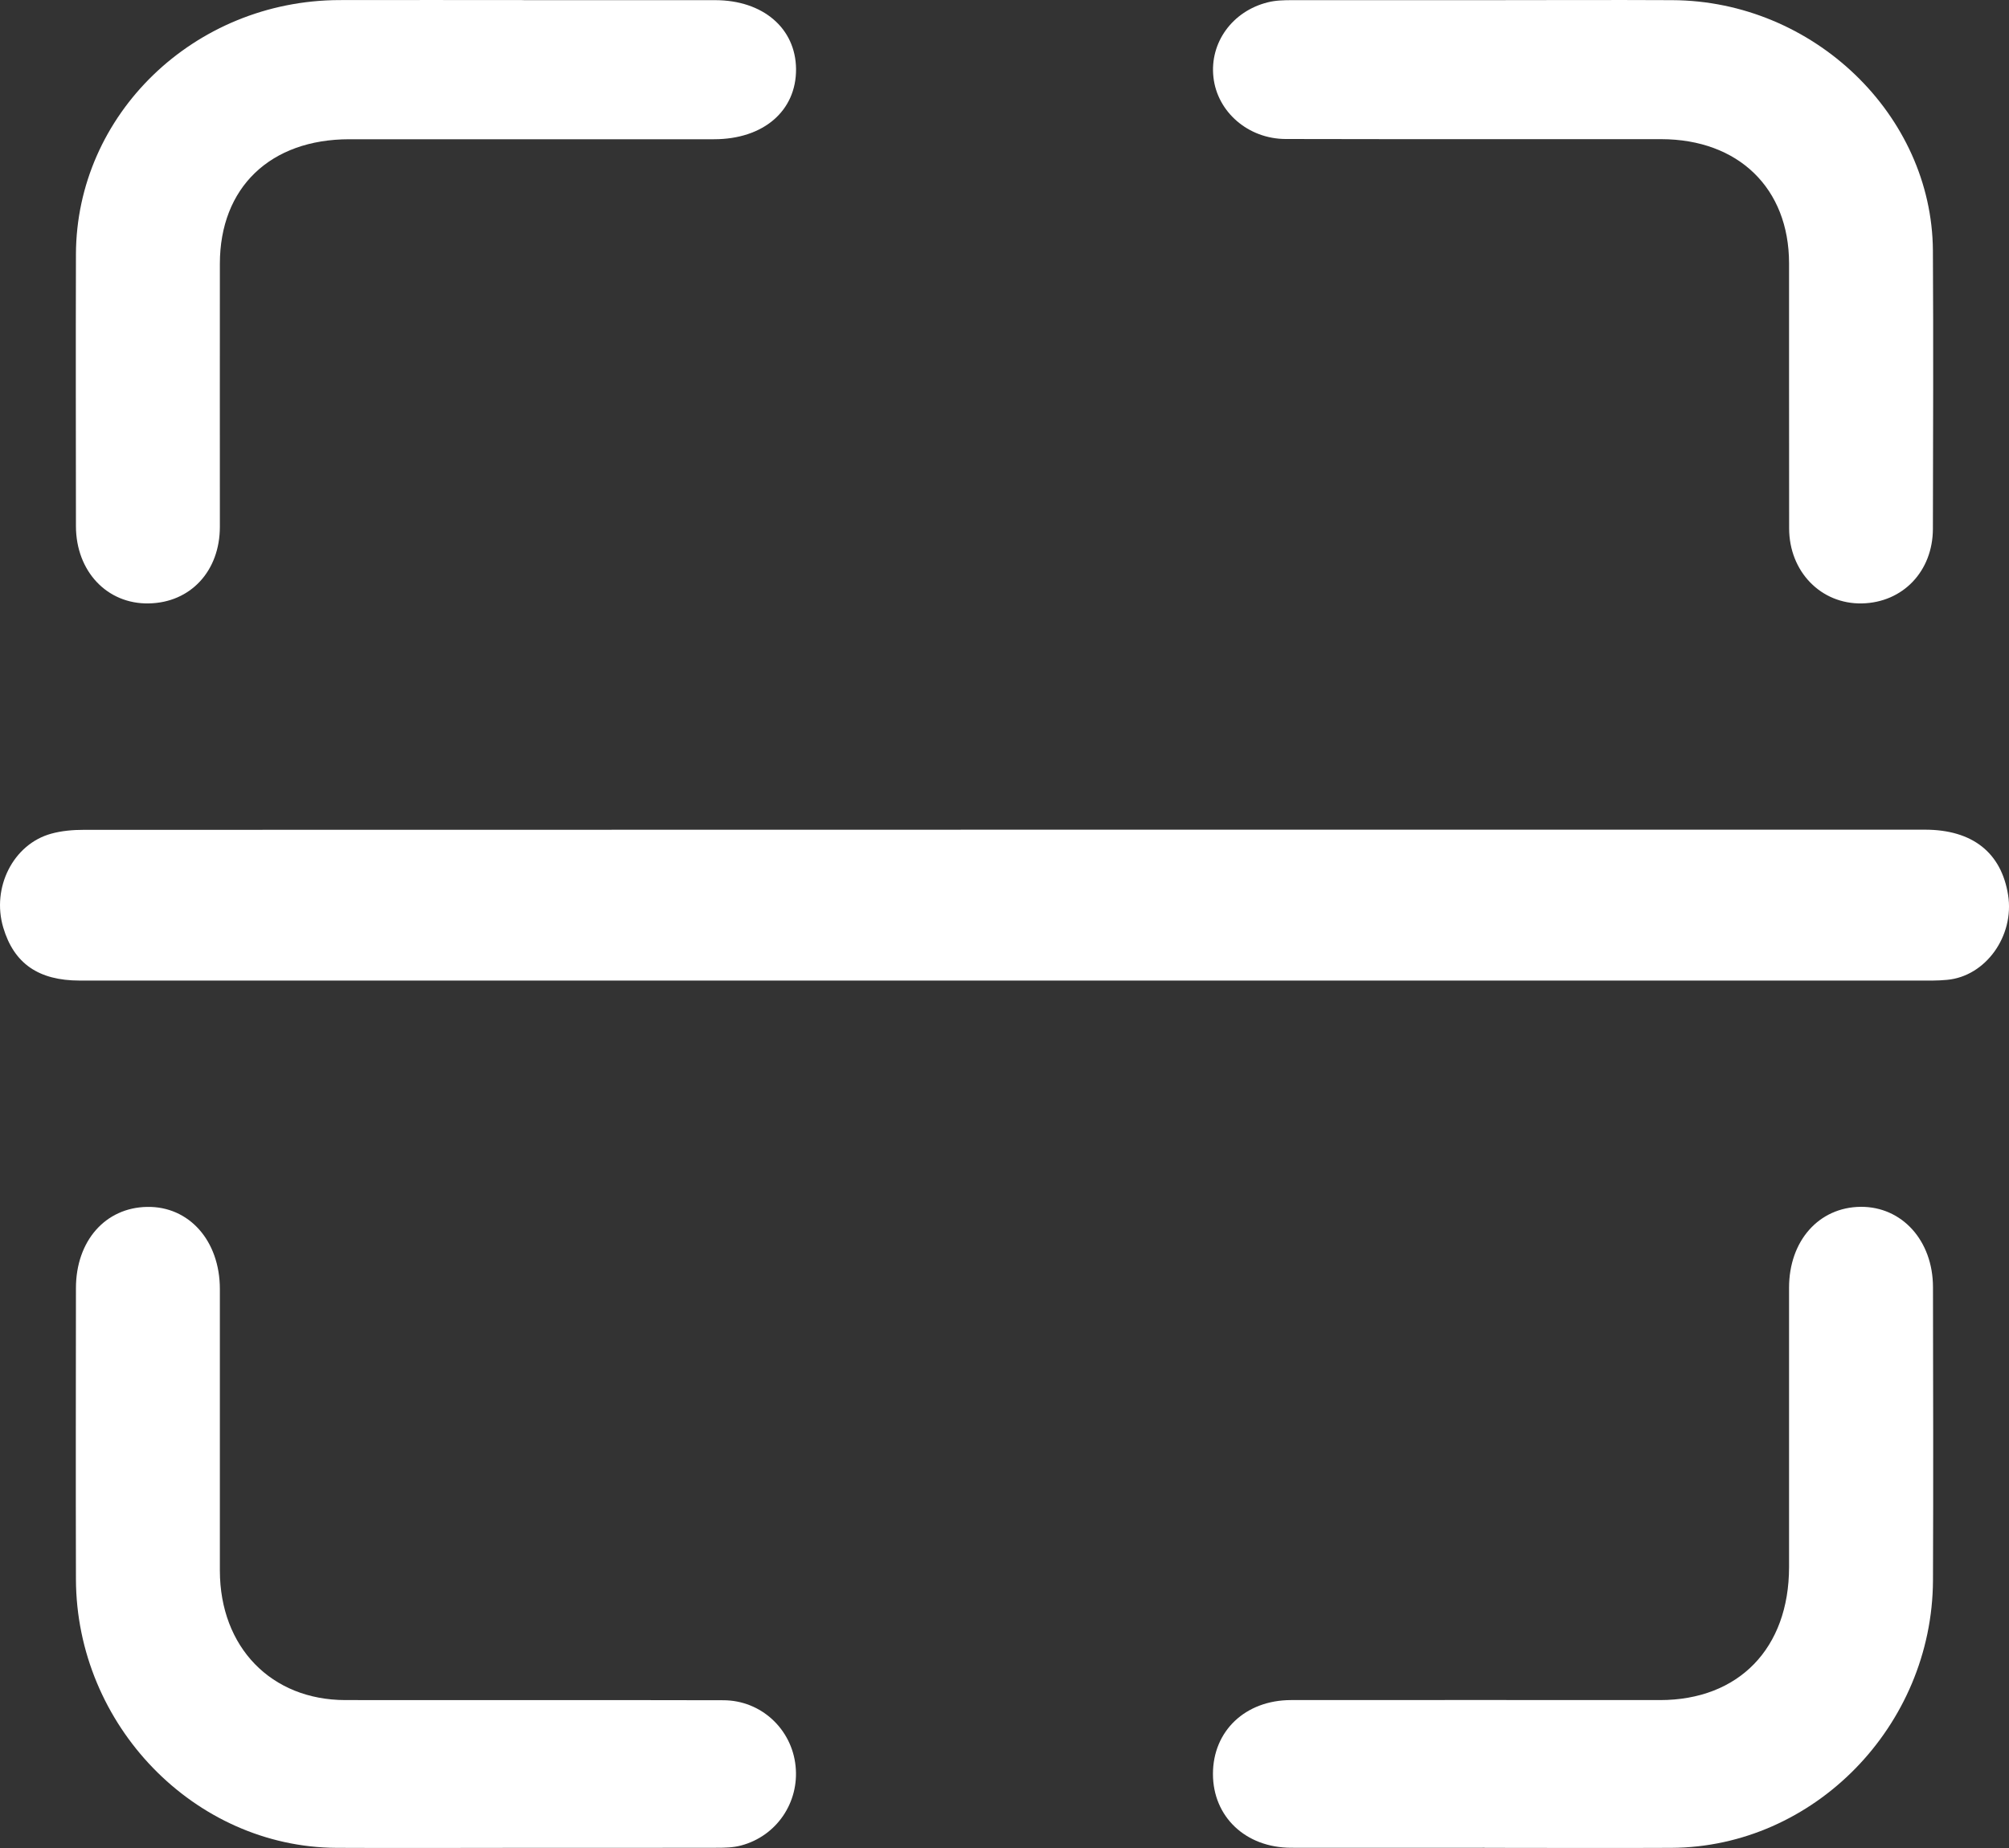 <svg width="25" height="23" viewBox="0 0 25 23" fill="none" xmlns="http://www.w3.org/2000/svg">
<rect x="0" y="0" width="25" height="23" fill="#333333" stroke="none"/>
<path d="M12.488 12.204C8.656 12.204 4.823 12.204 0.992 12.204C0.478 12.204 0.174 11.991 0.041 11.546C-0.108 11.048 0.164 10.506 0.637 10.376C0.767 10.34 0.907 10.328 1.043 10.328C8.68 10.326 16.316 10.326 23.953 10.326C24.545 10.326 24.905 10.611 24.989 11.14C25.069 11.649 24.71 12.151 24.23 12.195C24.112 12.207 23.993 12.204 23.874 12.204C20.078 12.204 16.283 12.204 12.487 12.204H12.488Z" fill="white"/>
<path d="M18.474 22.997C17.671 22.997 16.869 22.998 16.066 22.997C15.499 22.996 15.094 22.61 15.094 22.078C15.094 21.543 15.497 21.16 16.065 21.159C17.596 21.157 19.127 21.159 20.657 21.159C21.637 21.159 22.262 20.515 22.263 19.505C22.264 18.346 22.263 17.186 22.263 16.027C22.263 15.442 22.635 15.025 23.154 15.02C23.668 15.016 24.053 15.44 24.054 16.019C24.056 17.236 24.059 18.453 24.054 19.67C24.045 21.484 22.571 22.99 20.799 22.998C20.025 23.002 19.25 22.998 18.475 22.998L18.474 22.997Z" fill="white"/>
<path d="M6.509 22.998C5.734 22.998 4.96 23.002 4.185 22.998C2.42 22.988 0.951 21.473 0.945 19.656C0.942 18.449 0.944 17.241 0.945 16.033C0.945 15.445 1.31 15.03 1.83 15.021C2.352 15.011 2.735 15.441 2.736 16.041C2.737 17.211 2.735 18.38 2.736 19.549C2.738 20.5 3.374 21.158 4.298 21.159C5.866 21.161 7.434 21.157 9.002 21.161C9.471 21.162 9.853 21.52 9.9 21.979C9.948 22.432 9.664 22.852 9.221 22.969C9.124 22.995 9.019 22.997 8.917 22.997C8.114 22.999 7.312 22.998 6.509 22.998Z" fill="white"/>
<path d="M6.518 0.002C7.311 0.002 8.106 0.002 8.899 0.002C9.494 0.002 9.902 0.351 9.906 0.86C9.909 1.381 9.499 1.733 8.885 1.733C7.373 1.733 5.86 1.733 4.348 1.733C3.362 1.733 2.737 2.335 2.736 3.282C2.735 4.373 2.736 5.465 2.736 6.556C2.736 7.108 2.37 7.501 1.851 7.51C1.333 7.52 0.946 7.111 0.945 6.549C0.944 5.421 0.942 4.294 0.945 3.167C0.949 1.424 2.416 0.007 4.222 0.001C4.987 -0.001 5.753 0.001 6.518 0.001V0.002Z" fill="white"/>
<path d="M18.488 0.002C19.263 0.002 20.037 -0.002 20.811 0.002C22.565 0.01 24.042 1.429 24.053 3.118C24.06 4.272 24.055 5.427 24.053 6.581C24.052 7.111 23.678 7.499 23.171 7.51C22.662 7.521 22.265 7.116 22.264 6.577C22.262 5.477 22.264 4.377 22.263 3.276C22.262 2.344 21.634 1.734 20.674 1.732C19.115 1.73 17.558 1.734 15.999 1.73C15.531 1.729 15.147 1.391 15.1 0.961C15.052 0.532 15.334 0.139 15.776 0.029C15.873 0.004 15.978 0.002 16.08 0.002C16.883 0.001 17.685 0.002 18.487 0.002H18.488Z" fill="white"/>
</svg>
